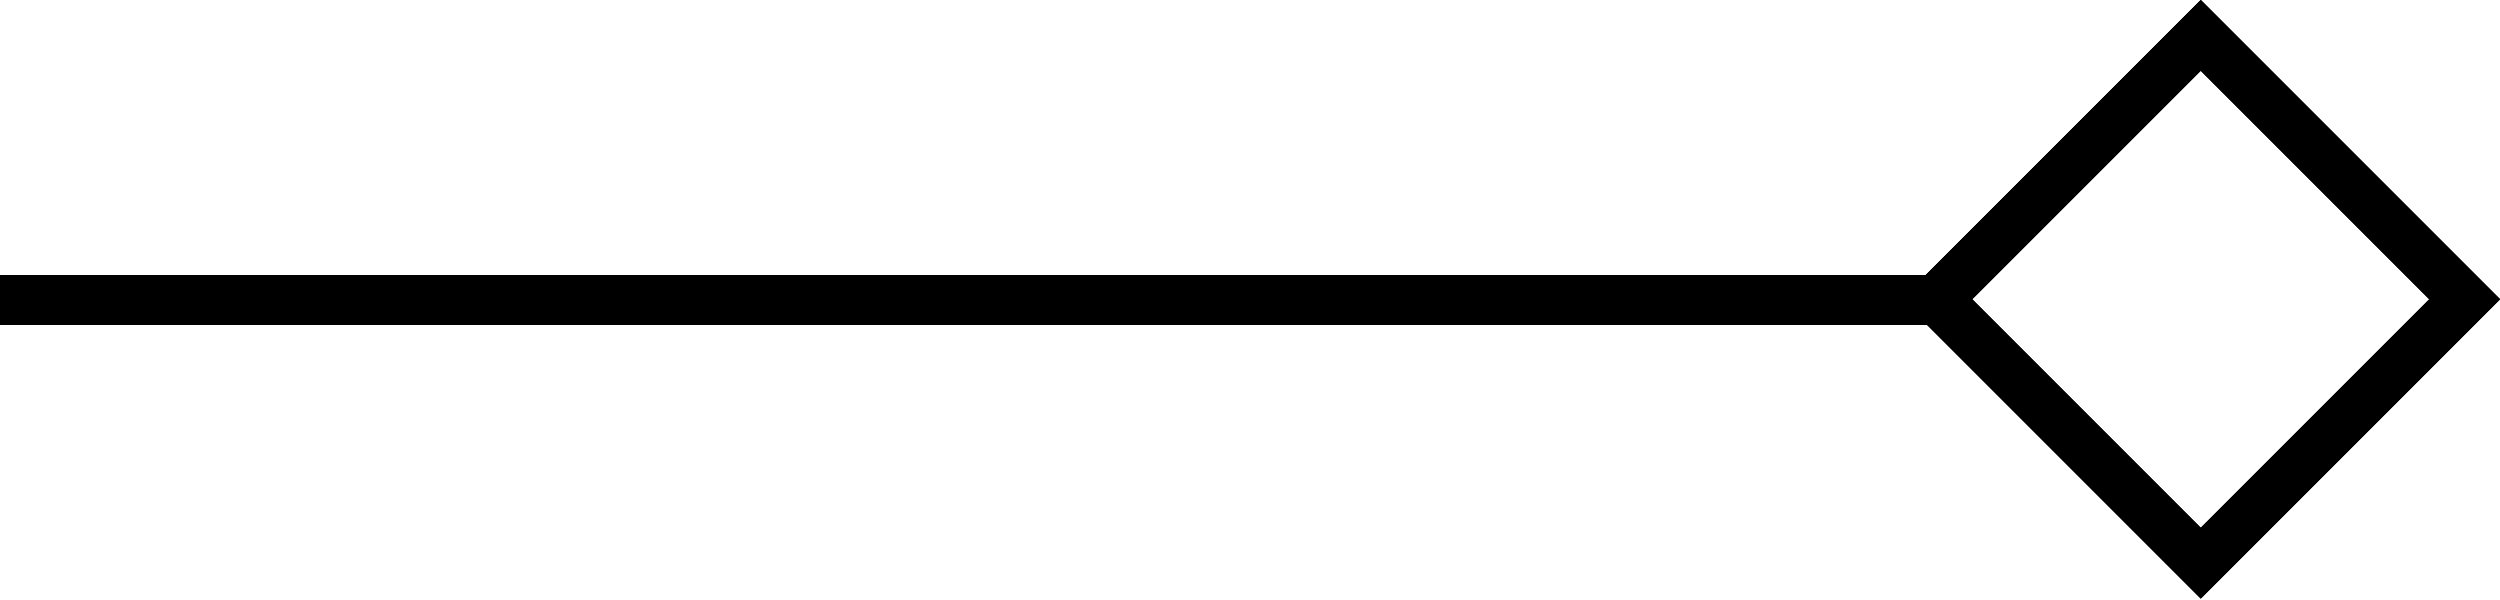 <svg width="50" height="12" viewBox="0 0 50 12" fill="none" xmlns="http://www.w3.org/2000/svg">
<rect x="44.015" y="11.264" width="7.465" height="7.465" transform="rotate(-135 44.015 11.264)" stroke="black"/>
<rect x="44.015" y="11.264" width="7.465" height="7.465" transform="rotate(-135 44.015 11.264)" stroke="black"/>
<rect x="44.015" y="11.264" width="7.465" height="7.465" transform="rotate(-135 44.015 11.264)" stroke="black"/>
<path d="M39 6L-7.15256e-07 6" stroke="black"/>
<path d="M39 6L-7.15256e-07 6" stroke="black"/>
<path d="M39 6L-7.15256e-07 6" stroke="black"/>
</svg>
